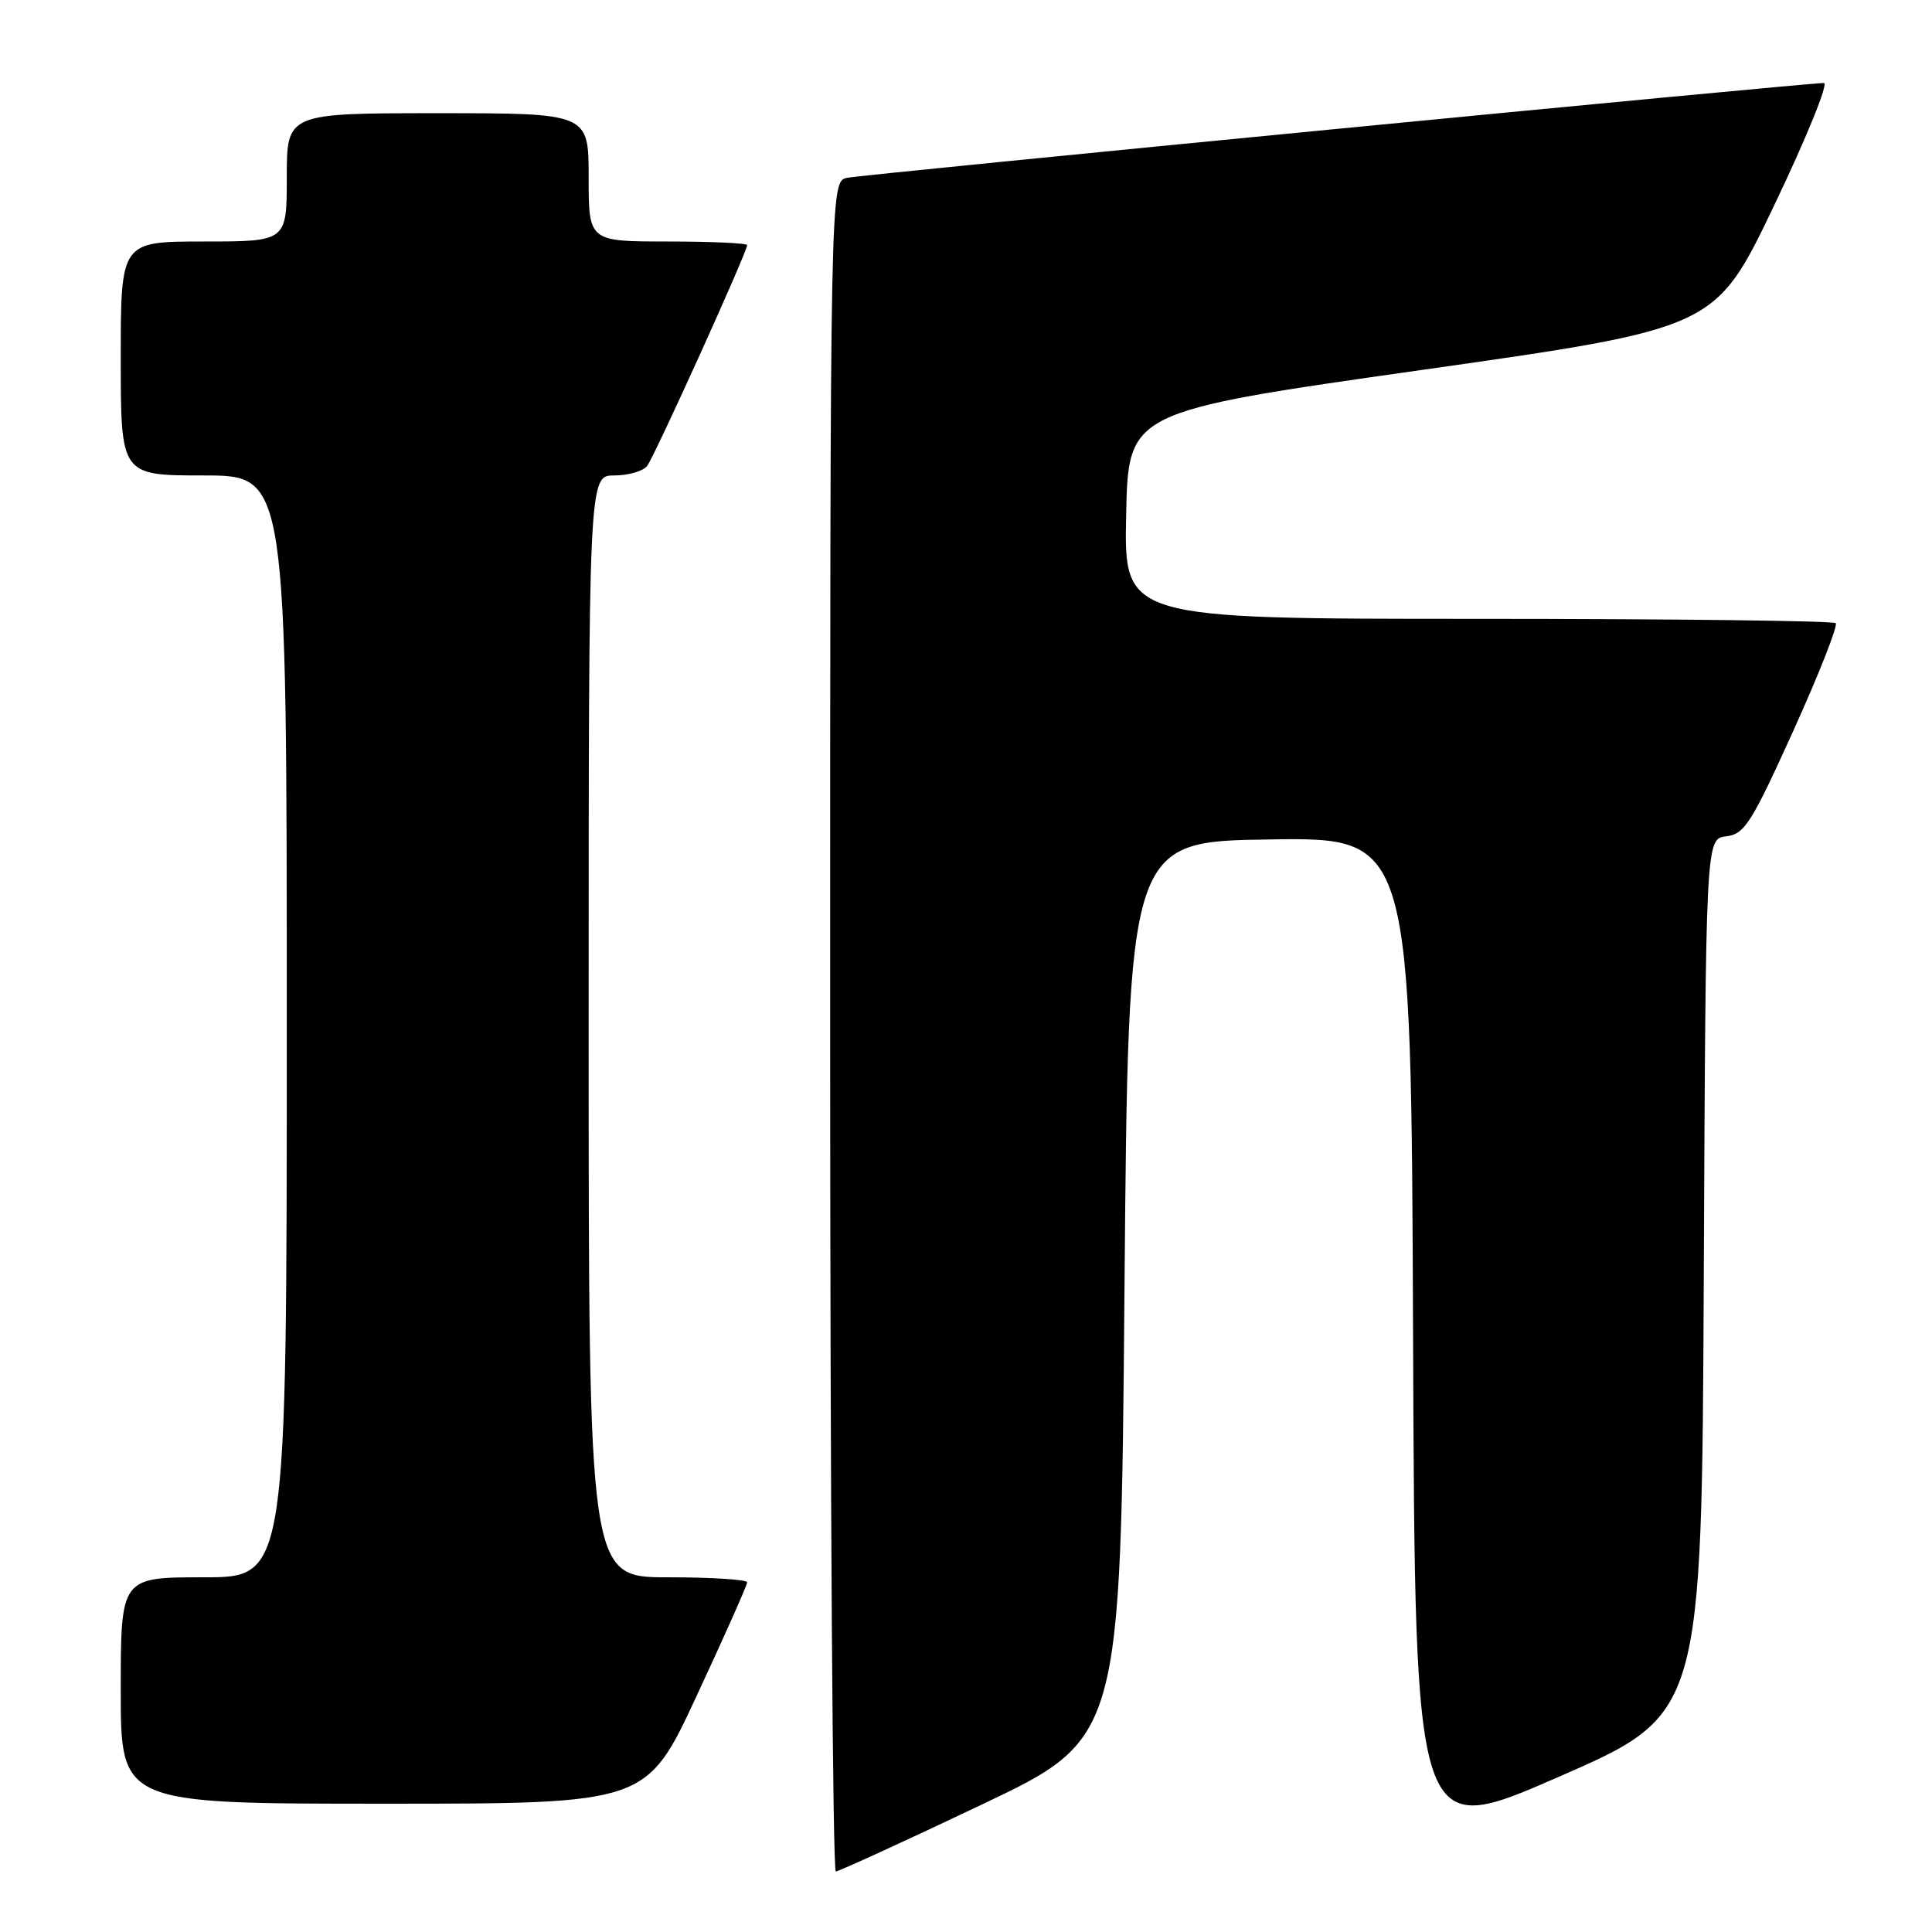 <?xml version="1.0" encoding="UTF-8" standalone="no"?>
<!DOCTYPE svg PUBLIC "-//W3C//DTD SVG 1.1//EN" "http://www.w3.org/Graphics/SVG/1.1/DTD/svg11.dtd" >
<svg xmlns="http://www.w3.org/2000/svg" xmlns:xlink="http://www.w3.org/1999/xlink" version="1.1" viewBox="0 0 256 256">
 <g >
 <path fill="currentColor"
d=" M 130.00 239.16 C 148.50 230.37 148.50 230.37 149.00 170.94 C 149.50 111.50 149.50 111.50 168.24 111.23 C 186.99 110.96 186.99 110.96 187.24 177.36 C 187.50 243.76 187.50 243.76 206.50 235.46 C 225.50 227.16 225.50 227.16 225.76 169.15 C 226.02 111.13 226.02 111.13 228.73 110.82 C 231.16 110.53 232.06 109.11 237.63 96.82 C 241.03 89.30 243.56 82.89 243.24 82.57 C 242.93 82.26 221.58 82.00 195.81 82.00 C 148.94 82.00 148.94 82.00 149.22 68.27 C 149.50 54.54 149.50 54.54 188.40 49.02 C 227.29 43.50 227.29 43.50 235.07 27.25 C 239.35 18.31 242.32 11.00 241.68 11.00 C 239.17 11.00 114.38 23.11 112.25 23.56 C 110.00 24.04 110.00 24.04 110.00 136.02 C 110.00 197.61 110.34 247.99 110.75 247.98 C 111.16 247.96 119.83 244.00 130.00 239.16 Z  M 92.33 224.67 C 96.00 216.79 99.00 210.04 99.00 209.67 C 99.00 209.30 94.28 209.00 88.50 209.00 C 78.00 209.00 78.00 209.00 78.00 136.00 C 78.00 63.00 78.00 63.00 81.38 63.00 C 83.24 63.00 85.20 62.44 85.74 61.75 C 86.72 60.50 99.00 33.40 99.00 32.48 C 99.00 32.22 94.28 32.00 88.50 32.00 C 78.00 32.00 78.00 32.00 78.00 23.50 C 78.00 15.00 78.00 15.00 58.00 15.00 C 38.00 15.00 38.00 15.00 38.00 23.50 C 38.00 32.00 38.00 32.00 27.00 32.00 C 16.00 32.00 16.00 32.00 16.00 47.50 C 16.00 63.00 16.00 63.00 27.00 63.00 C 38.00 63.00 38.00 63.00 38.00 136.00 C 38.00 209.00 38.00 209.00 27.00 209.00 C 16.00 209.00 16.00 209.00 16.00 224.00 C 16.00 239.00 16.00 239.00 50.83 239.00 C 85.67 239.00 85.67 239.00 92.33 224.67 Z "/>
</g>
</svg>